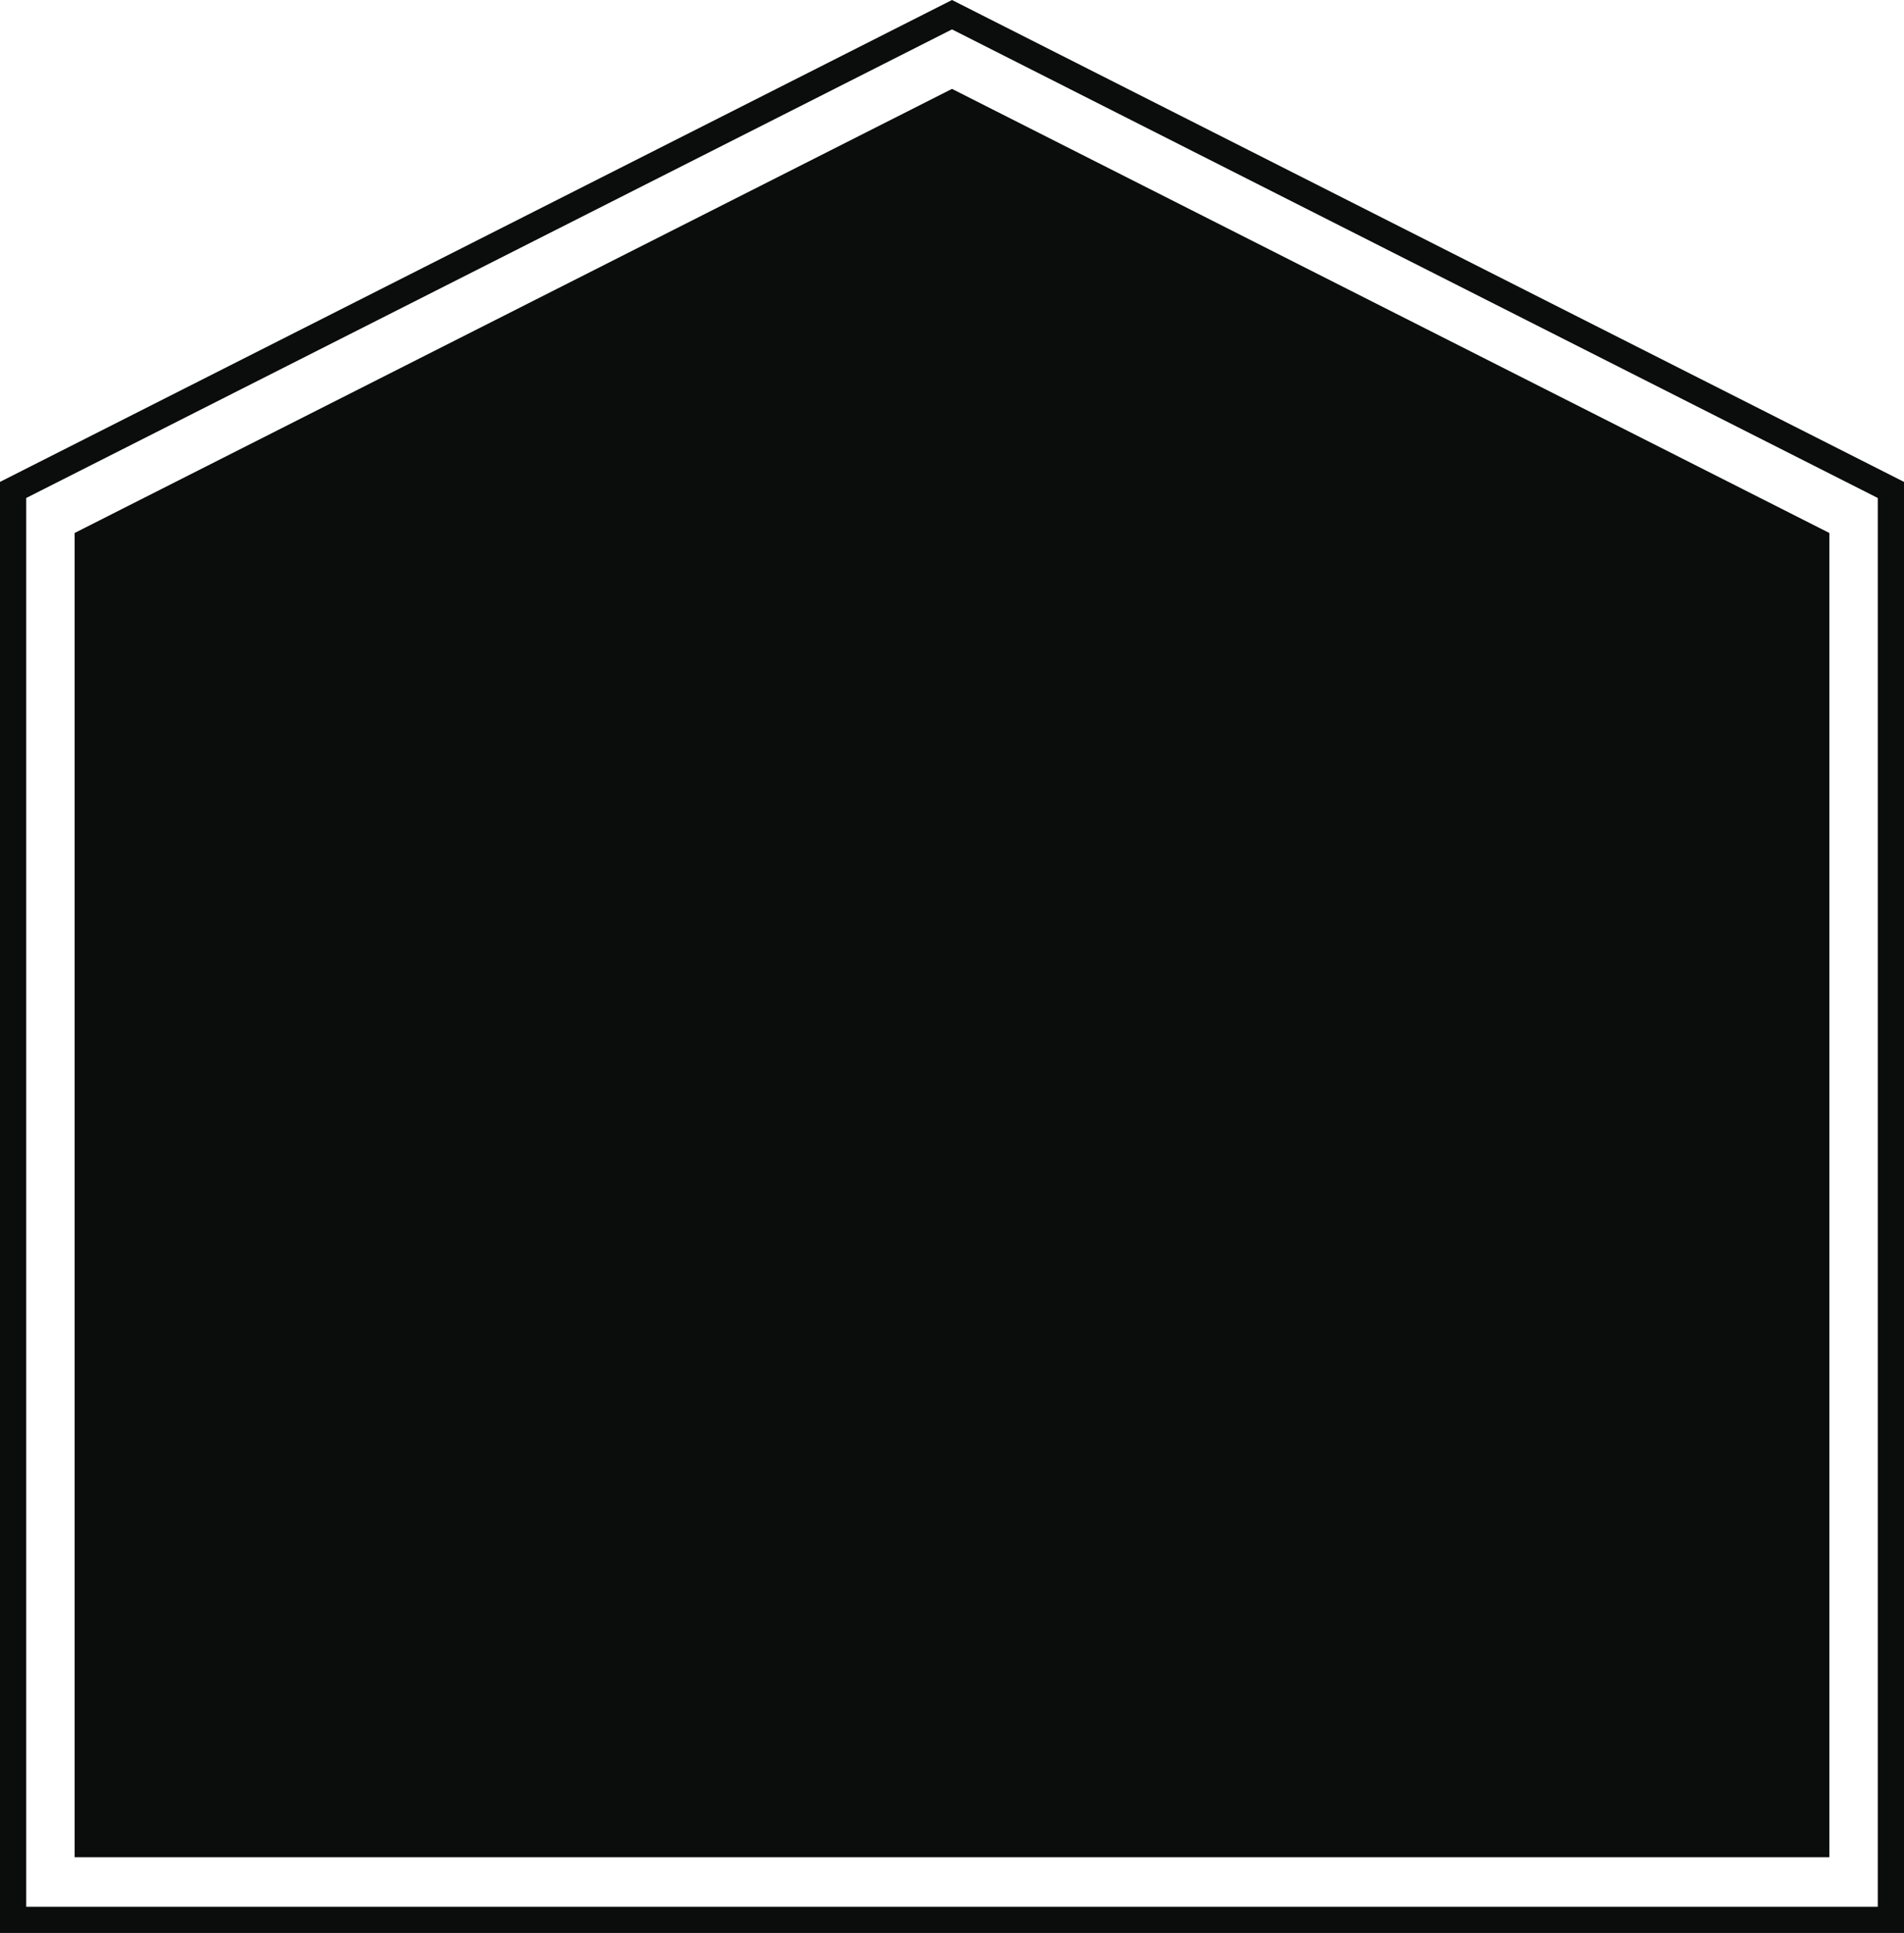 <svg version="1.1" baseProfile="tiny" id="图层_1" x="0px" y="0px" width="273.006px" height="277.15px" viewBox="0 0 273.006 277.15" xml:space="preserve" xmlns="http://www.w3.org/2000/svg" xmlns:xlink="http://www.w3.org/1999/xlink" xmlns:xml="http://www.w3.org/XML/1998/namespace">
  <path fill="#0B0C0C" d="M136.503,0L0,69.093V277.15h273.006V69.093L136.503,0z M269.247,273.393H3.758V71.403L136.503,4.214
	l132.744,67.189V273.393z M136.503,12.745l125.798,63.673v189.875H10.704V76.418L136.503,12.745z" class="color c1"/>
</svg>